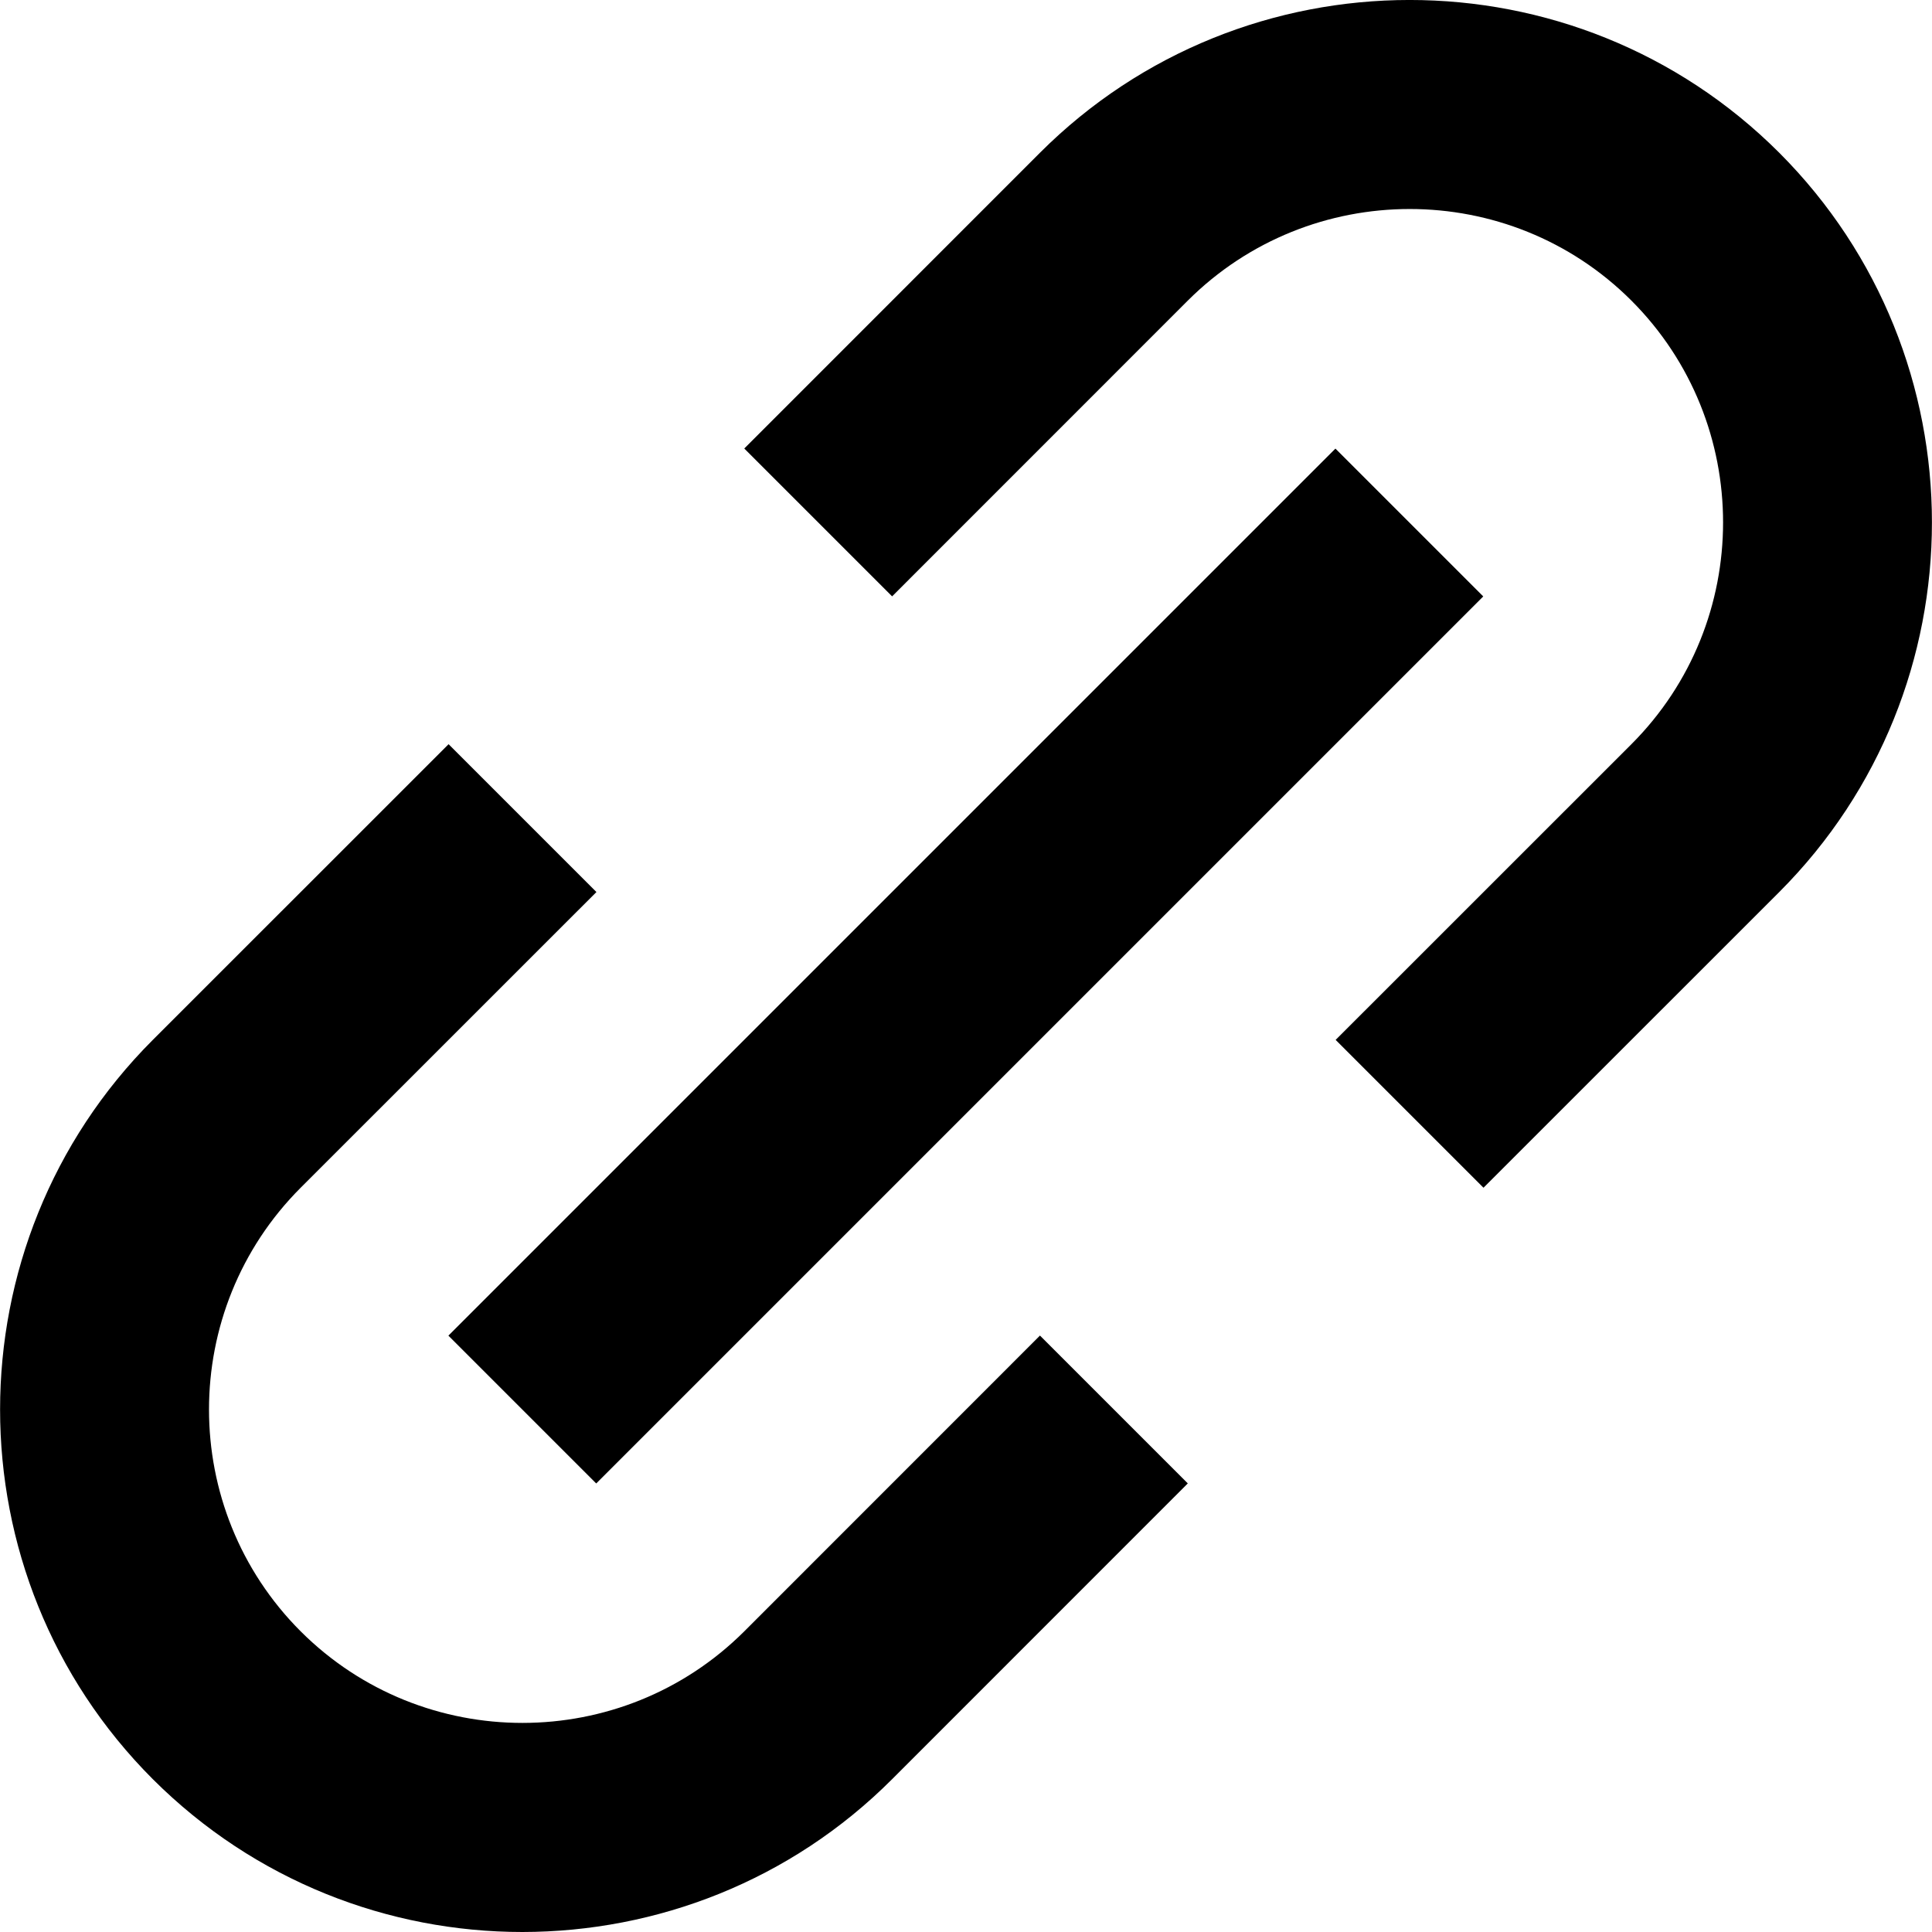 <?xml version="1.0" encoding="utf-8"?>
<!-- Generator: Adobe Illustrator 24.3.0, SVG Export Plug-In . SVG Version: 6.00 Build 0)  -->
<svg version="1.1" id="Layer_1" xmlns="http://www.w3.org/2000/svg" xmlns:xlink="http://www.w3.org/1999/xlink" x="0px" y="0px"
	 viewBox="0 0 512 512" style="enable-background:new 0 0 512 512;" xml:space="preserve">
<g>
	<path d="M40.5,471.5c27.03,27,62.47,40.5,97.95,40.5c35.5-0.03,71-13.5,97.97-40.5l78.36-78.38l-39.18-39.18l-78.36,78.38
		c-32.39,32.33-85.12,32.39-117.56,0c-32.39-32.41-32.39-85.15,0-117.56l78.38-78.36l-39.18-39.18L40.5,275.58
		C-13.47,329.58-13.47,417.49,40.5,471.5z M471.52,236.4c53.95-54.01,53.95-141.91,0-195.92c-54.03-54.01-141.94-53.95-195.92,0
		l-78.36,78.38l39.18,39.18l78.36-78.38c32.41-32.33,85.15-32.39,117.56,0c32.39,32.41,32.39,85.15,0,117.56l-78.38,78.36
		l39.18,39.18L471.52,236.4z"/>
	<rect x="89.76" y="228.3" transform="matrix(0.707 -0.707 0.707 0.707 -106.038 256.008)" width="332.49" height="55.41"/>
</g>
</svg>
